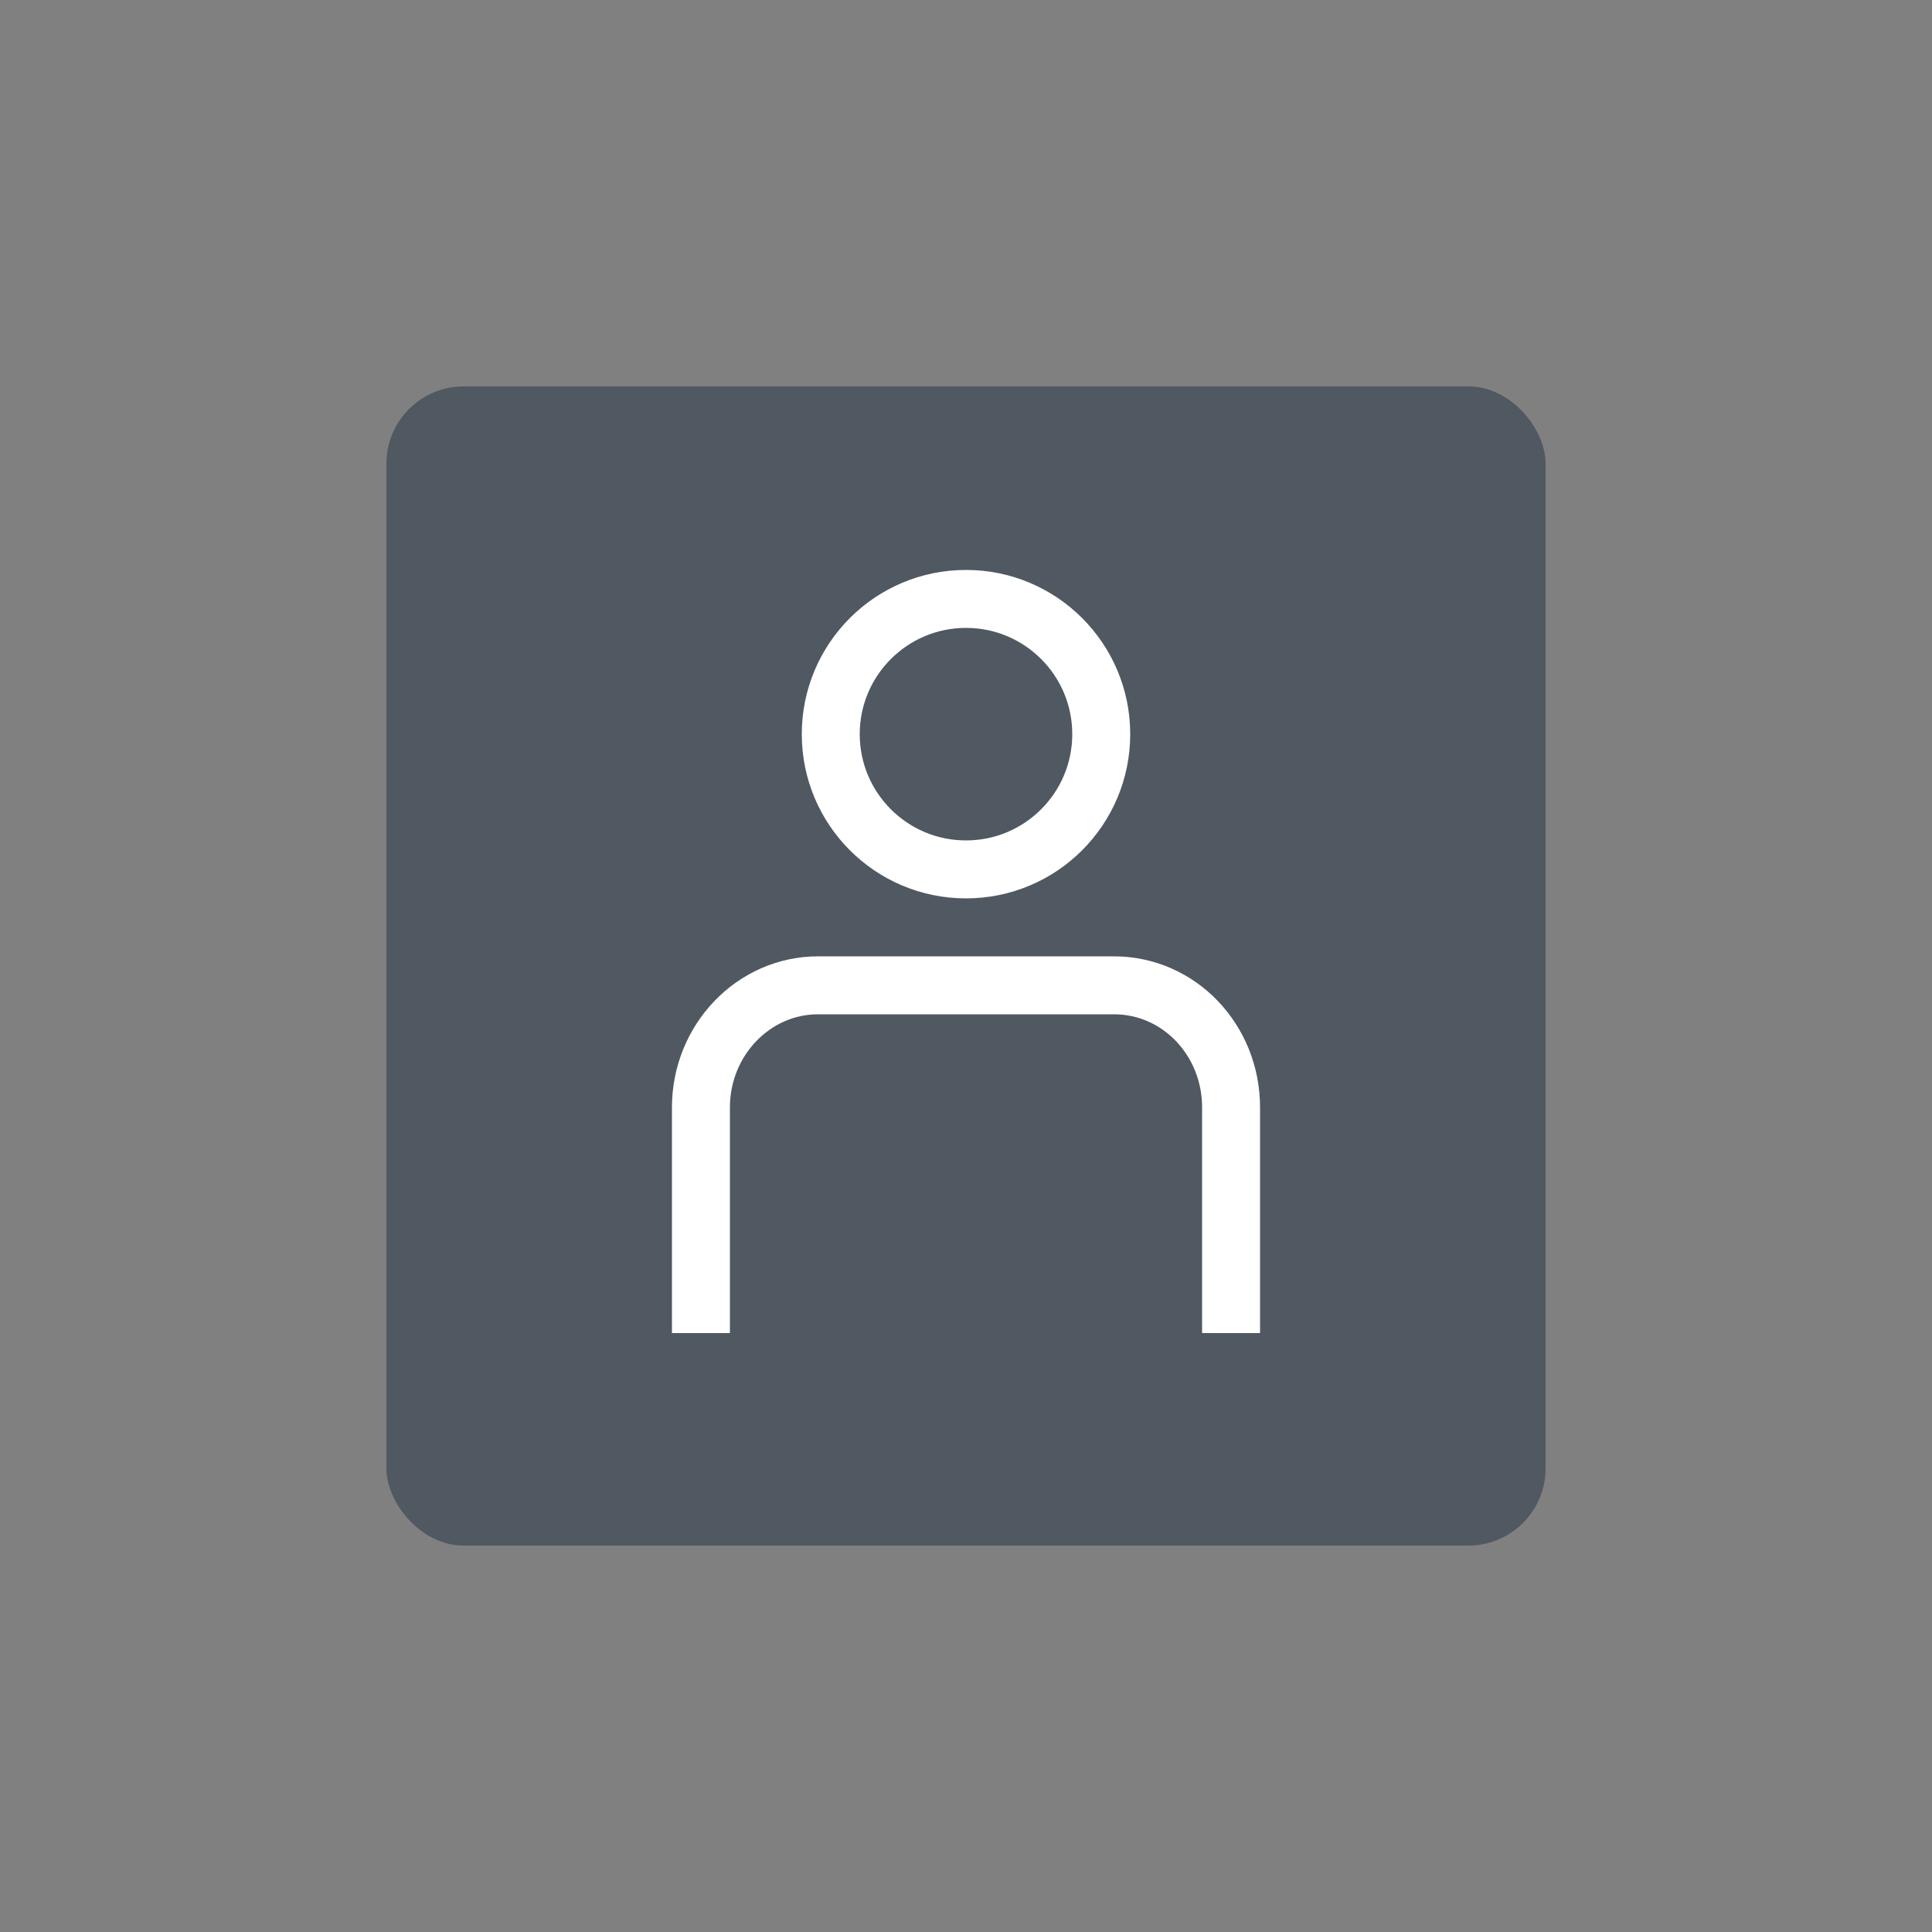 <?xml version="1.0" encoding="UTF-8"?>
<svg id="Miscellaneous" xmlns="http://www.w3.org/2000/svg" viewBox="0 0 50 50">
  <rect x="0" y="0" width="50" height="50" fill="#808080" stroke="none"/>
  <defs>
    <style>
      .cls-1 {
        fill: none;
        stroke: #fff;
        stroke-miterlimit: 10;
        stroke-width: 1.5px;
      }

      .cls-2 {
        fill: #505861;
      }

      .cls-2, .cls-3 {
        stroke-width: 0px;
      }

      .cls-3 {
        fill: #fff;
        opacity: 0;
      }
    </style>
  </defs>
  <g id="User">
    <rect id="BG" class="cls-3" width="50" height="50"/>
    <rect class="cls-2" x="10" y="10" width="30" height="30" rx="2" ry="2"/>
    <g>
      <circle class="cls-1" cx="25" cy="19" r="3.5"/>
      <path class="cls-1" d="M18.14,34.5v-5.84c0-1.74,1.36-3.16,3.03-3.16h7.66c1.68,0,3.03,1.41,3.03,3.16v5.84"/>
    </g>
  </g>
</svg>